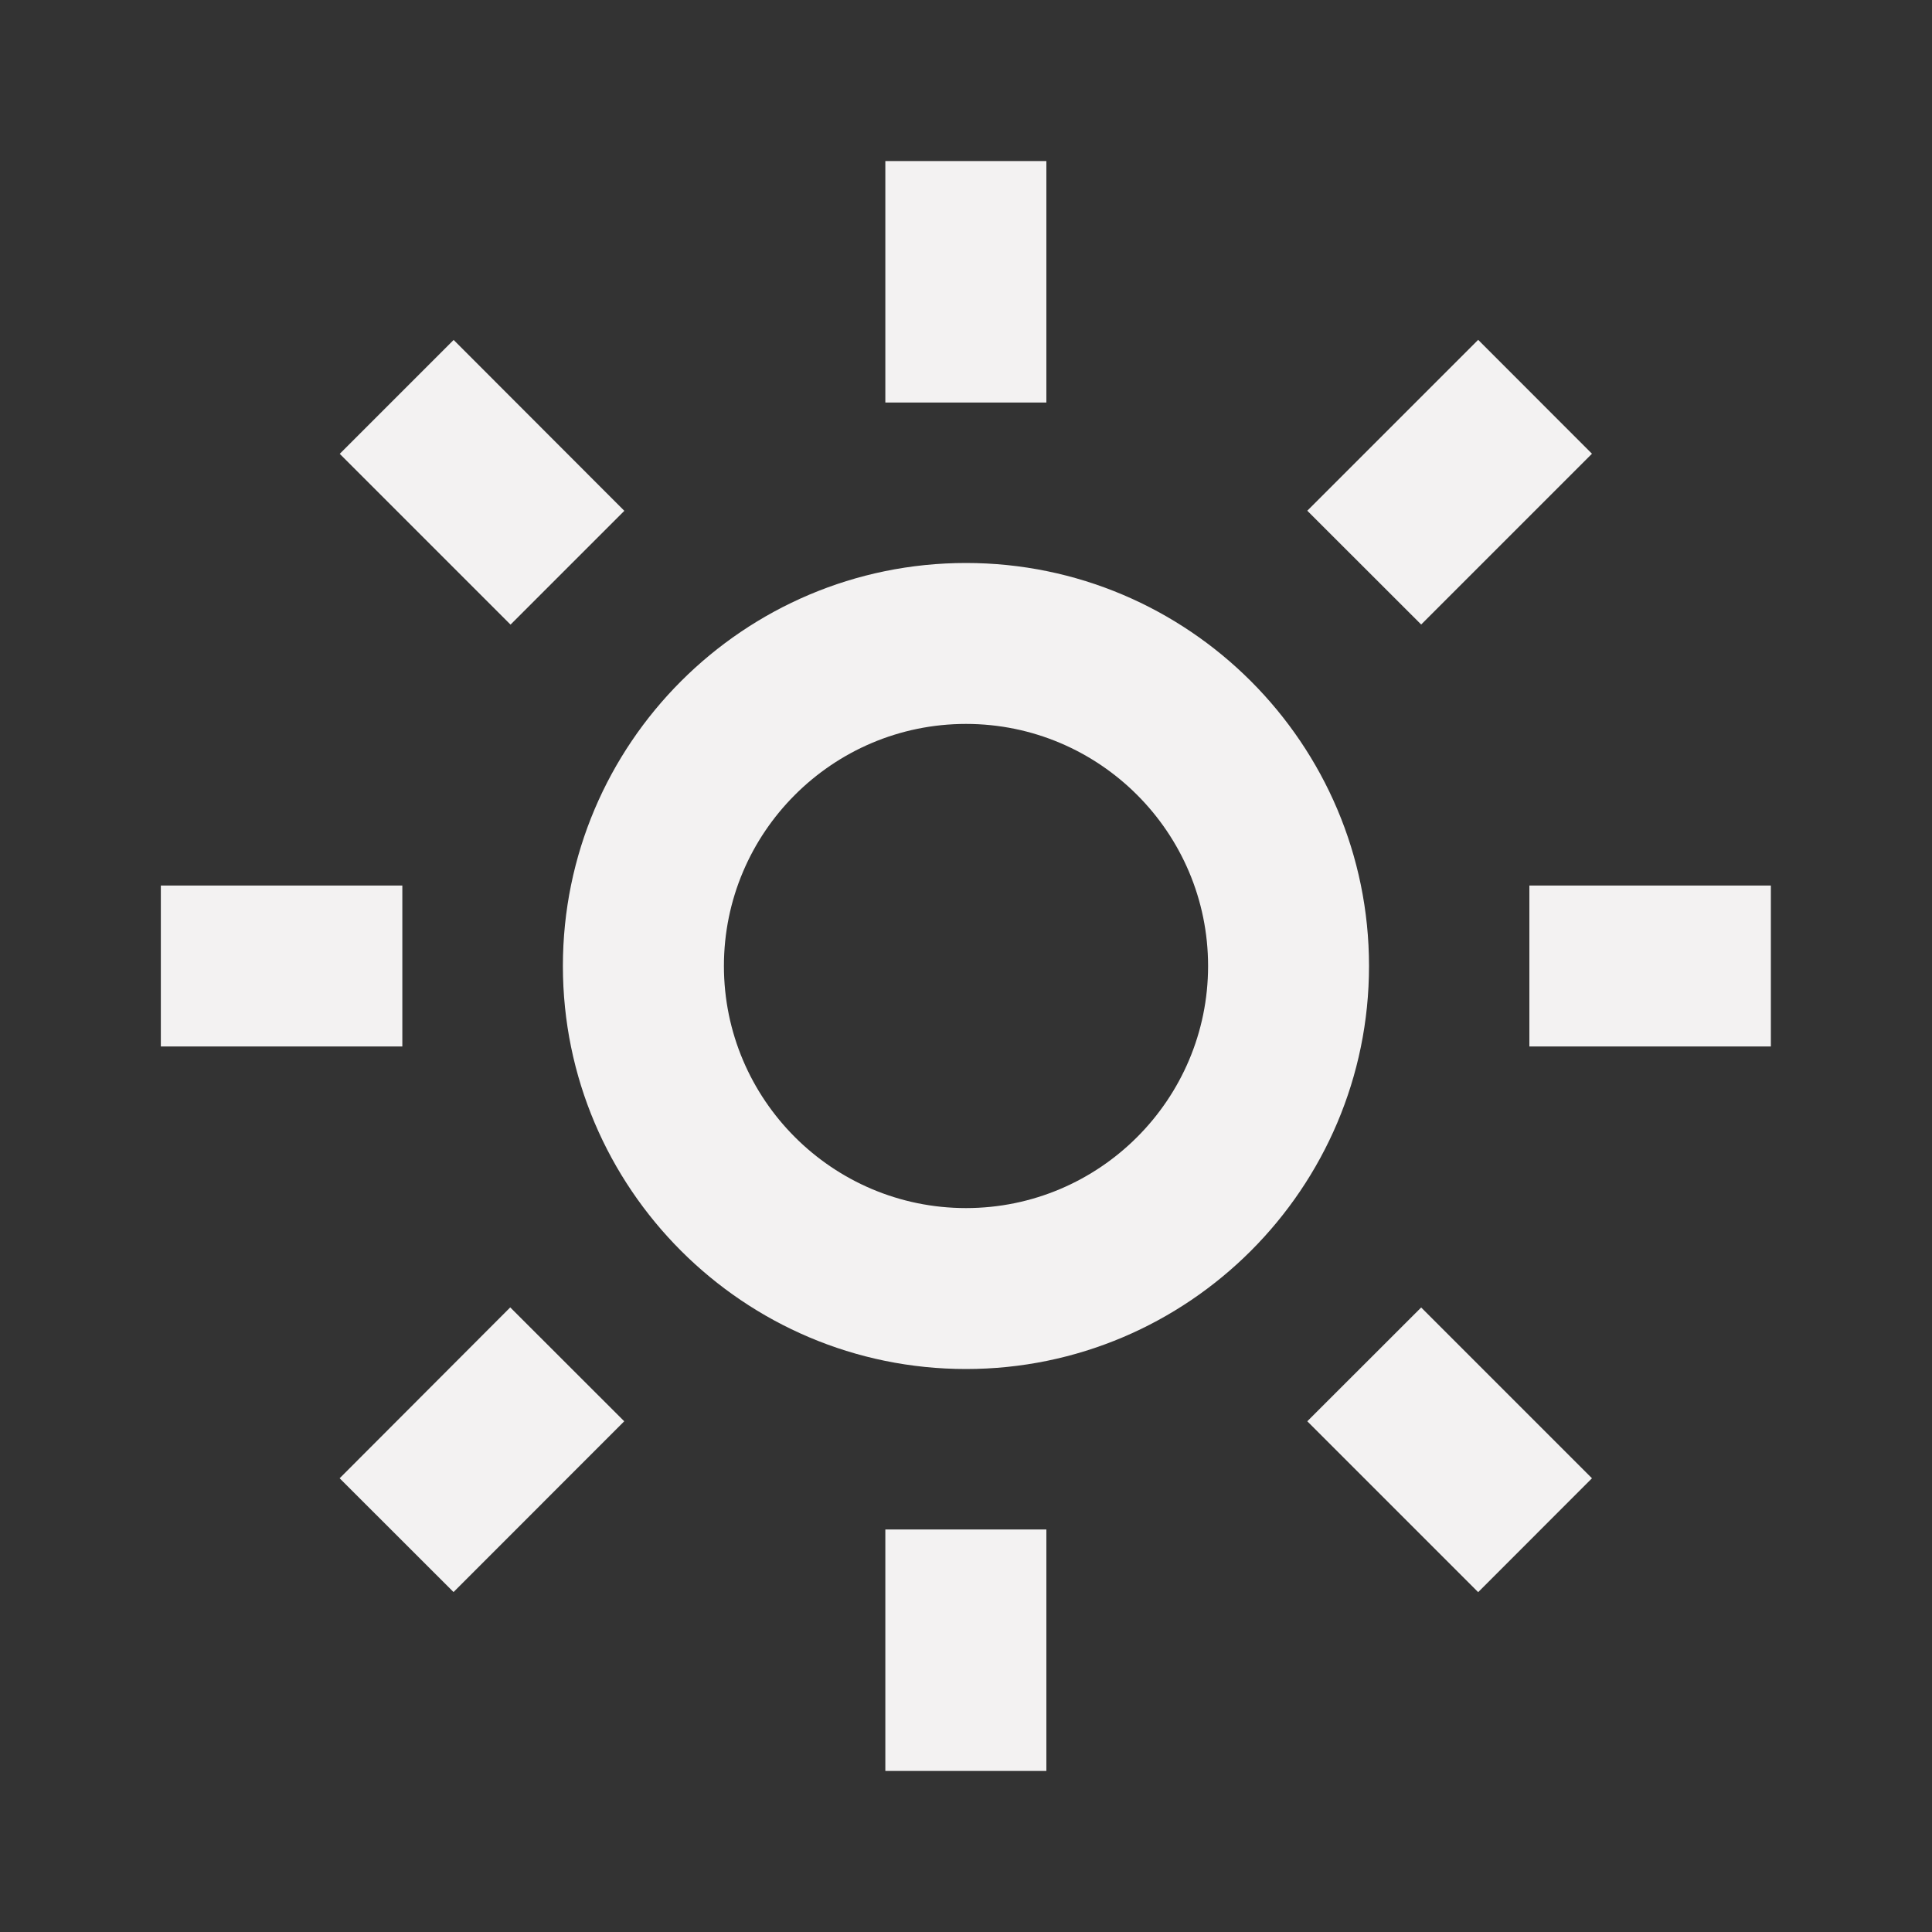 <svg width="20" height="20" viewBox="0 0 20 20" fill="none" xmlns="http://www.w3.org/2000/svg">
<rect x="0" y="0" width="20" height="20" fill="#333333" stroke="none"/>
<g id="bx-sun.svg">
<path id="Vector" d="M5.827 10C5.827 12.301 7.699 14.172 10 14.172C12.301 14.172 14.172 12.301 14.172 10C14.172 7.699 12.301 5.828 10 5.828C7.699 5.828 5.827 7.699 5.827 10ZM10 7.494C11.382 7.494 12.506 8.618 12.506 10C12.506 11.382 11.382 12.506 10 12.506C8.618 12.506 7.494 11.382 7.494 10C7.494 8.618 8.618 7.494 10 7.494ZM9.165 15.833H10.832V18.333H9.165V15.833ZM9.165 1.667H10.832V4.167H9.165V1.667ZM1.665 9.167H4.165V10.833H1.665V9.167ZM15.832 9.167H18.332V10.833H15.832V9.167ZM3.516 15.303L5.282 13.534L6.462 14.713L4.695 16.481L3.516 15.303ZM13.533 5.287L15.302 3.518L16.48 4.697L14.712 6.465L13.533 5.287ZM5.285 6.466L3.517 4.698L4.696 3.519L6.463 5.288L5.285 6.466ZM16.48 15.303L15.302 16.482L13.533 14.713L14.712 13.535L16.48 15.303Z" fill="#F3F2F2"/>
</g>
</svg>
